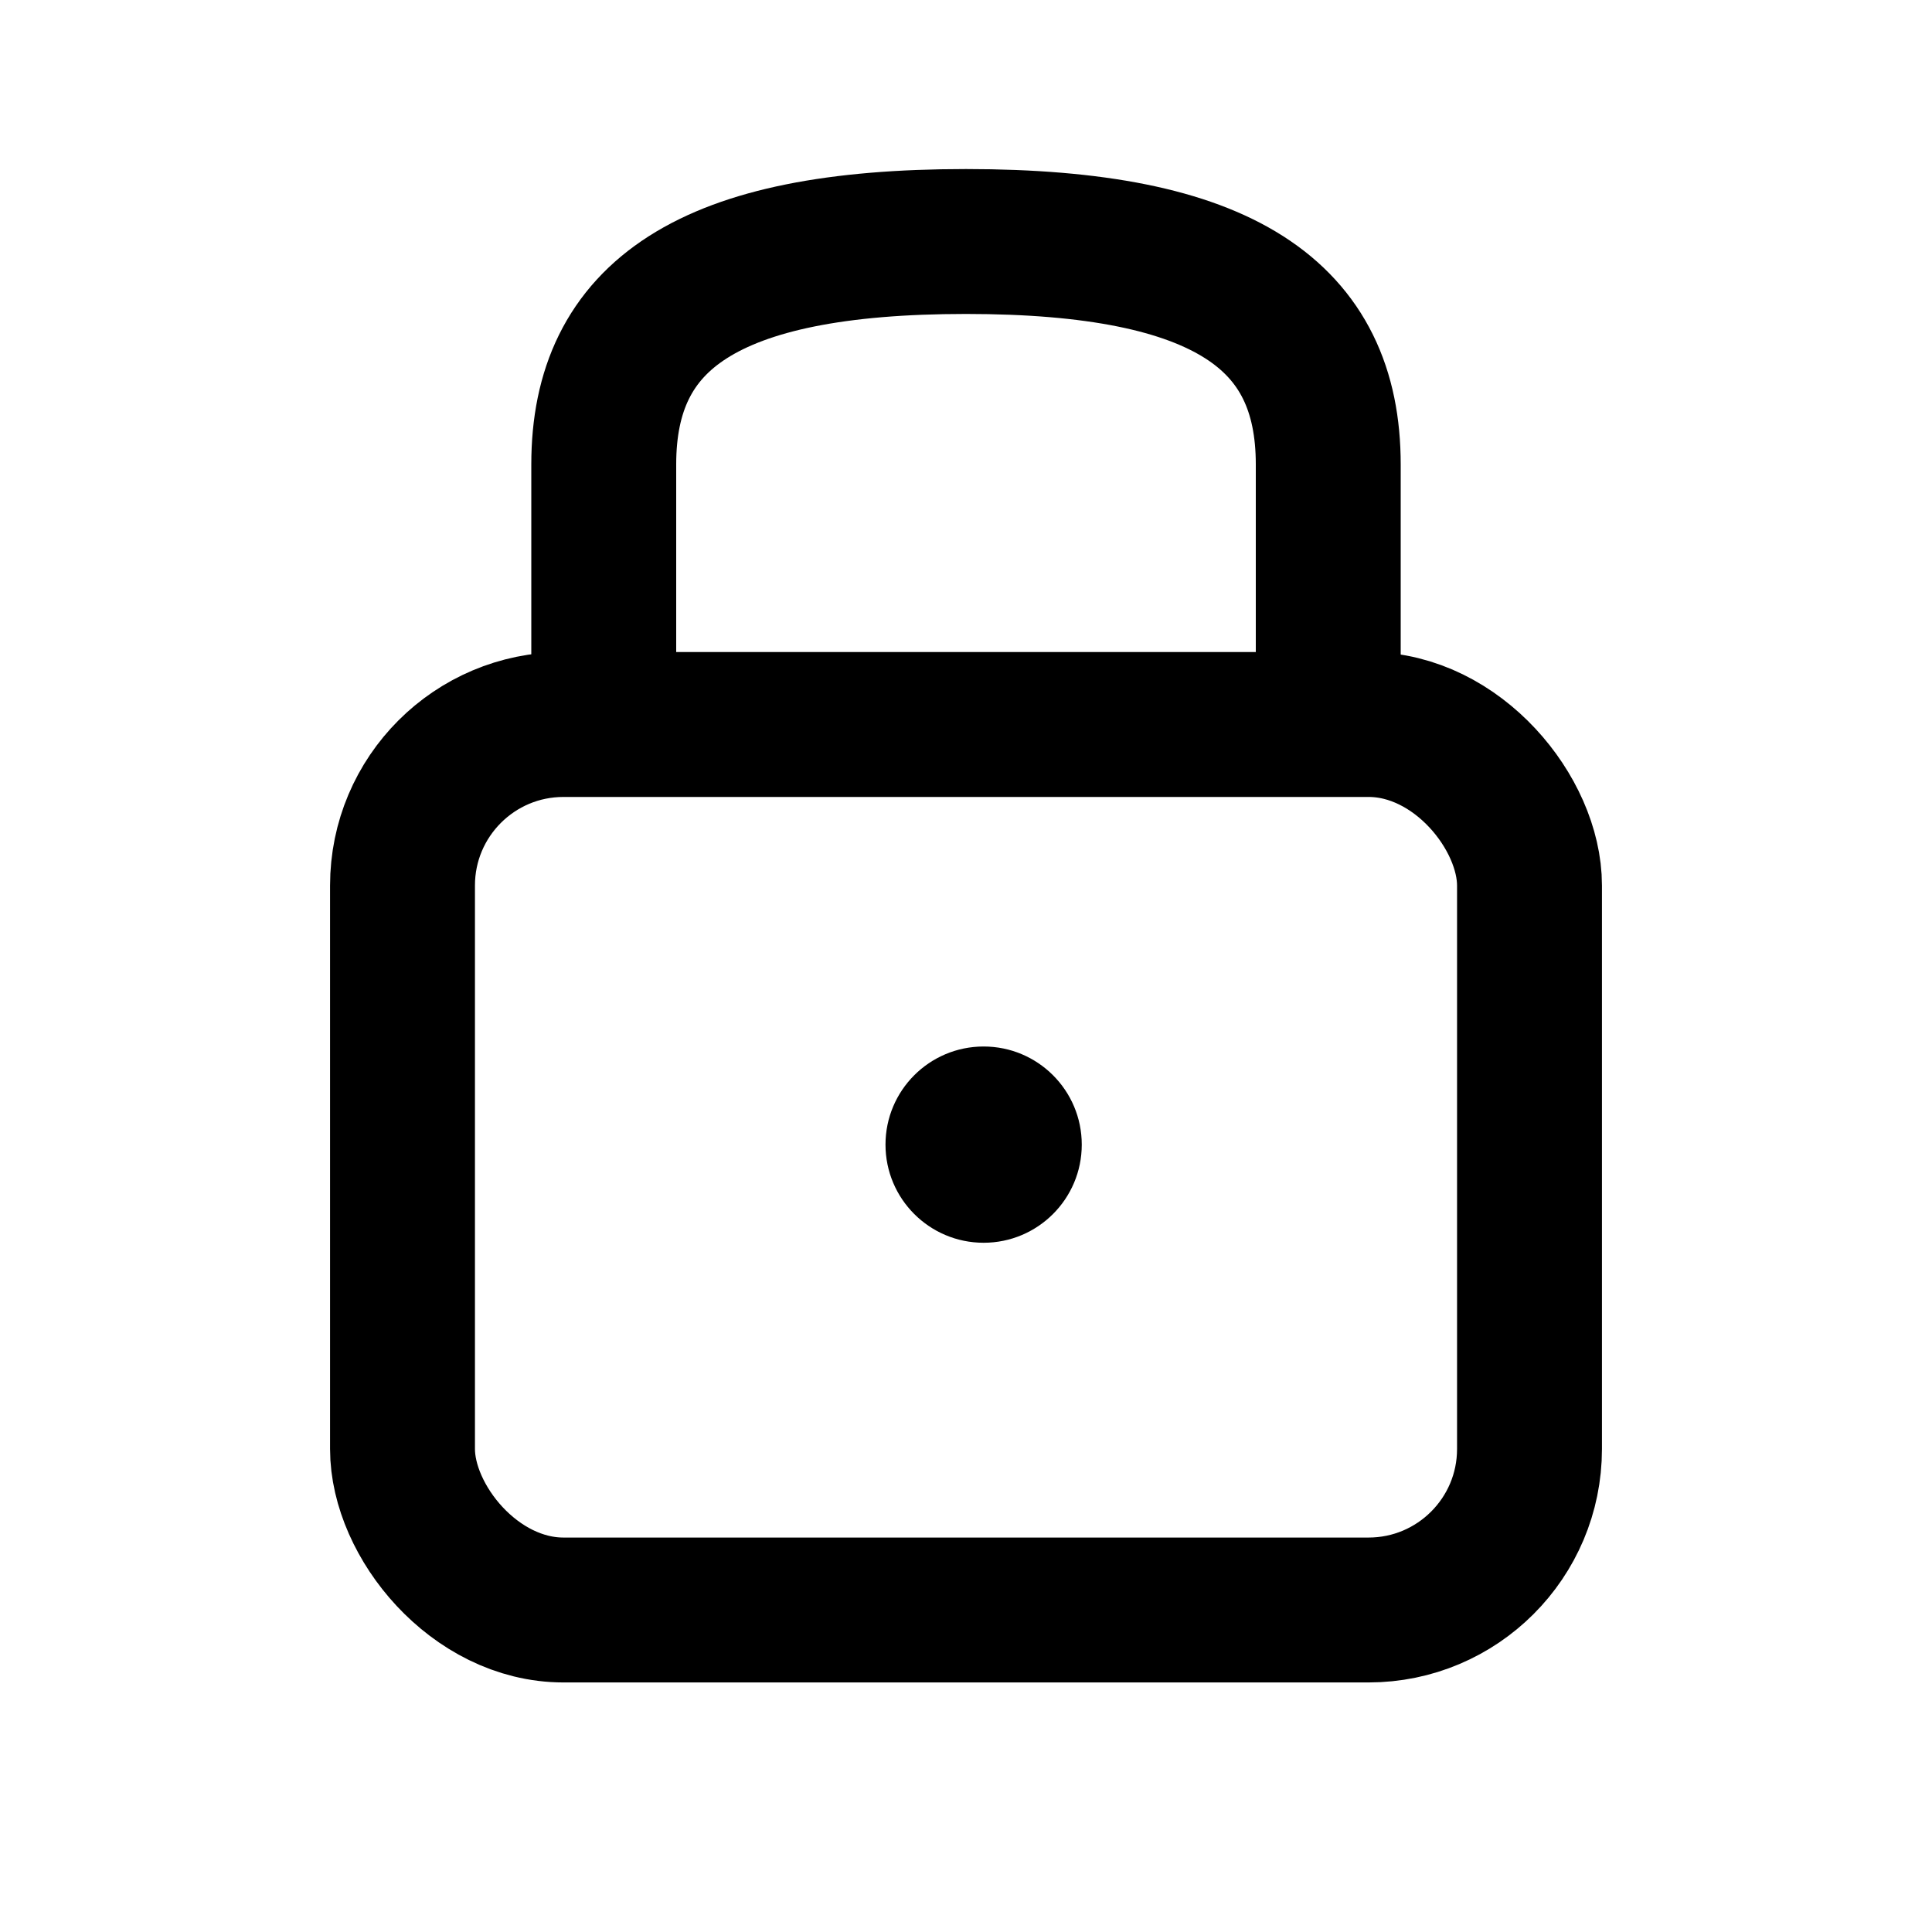 <svg width="24" height="24" viewBox="0 0 24 24" fill="none" xmlns="http://www.w3.org/2000/svg">
<rect x="5" y="9" width="14" height="11" rx="2" stroke="currentColor" stroke-width="1.8" stroke-linejoin="round"/>
<path d="M7.5 9C7.5 8.538 7.5 7.246 7.5 5.769C7.5 3.923 8.786 3 12 3C15.214 3 16.5 3.923 16.5 5.769V9" stroke="currentColor" stroke-width="1.8"/>
<circle cx="12.219" cy="14.219" r="1.219" fill="currentColor"/>
</svg>
